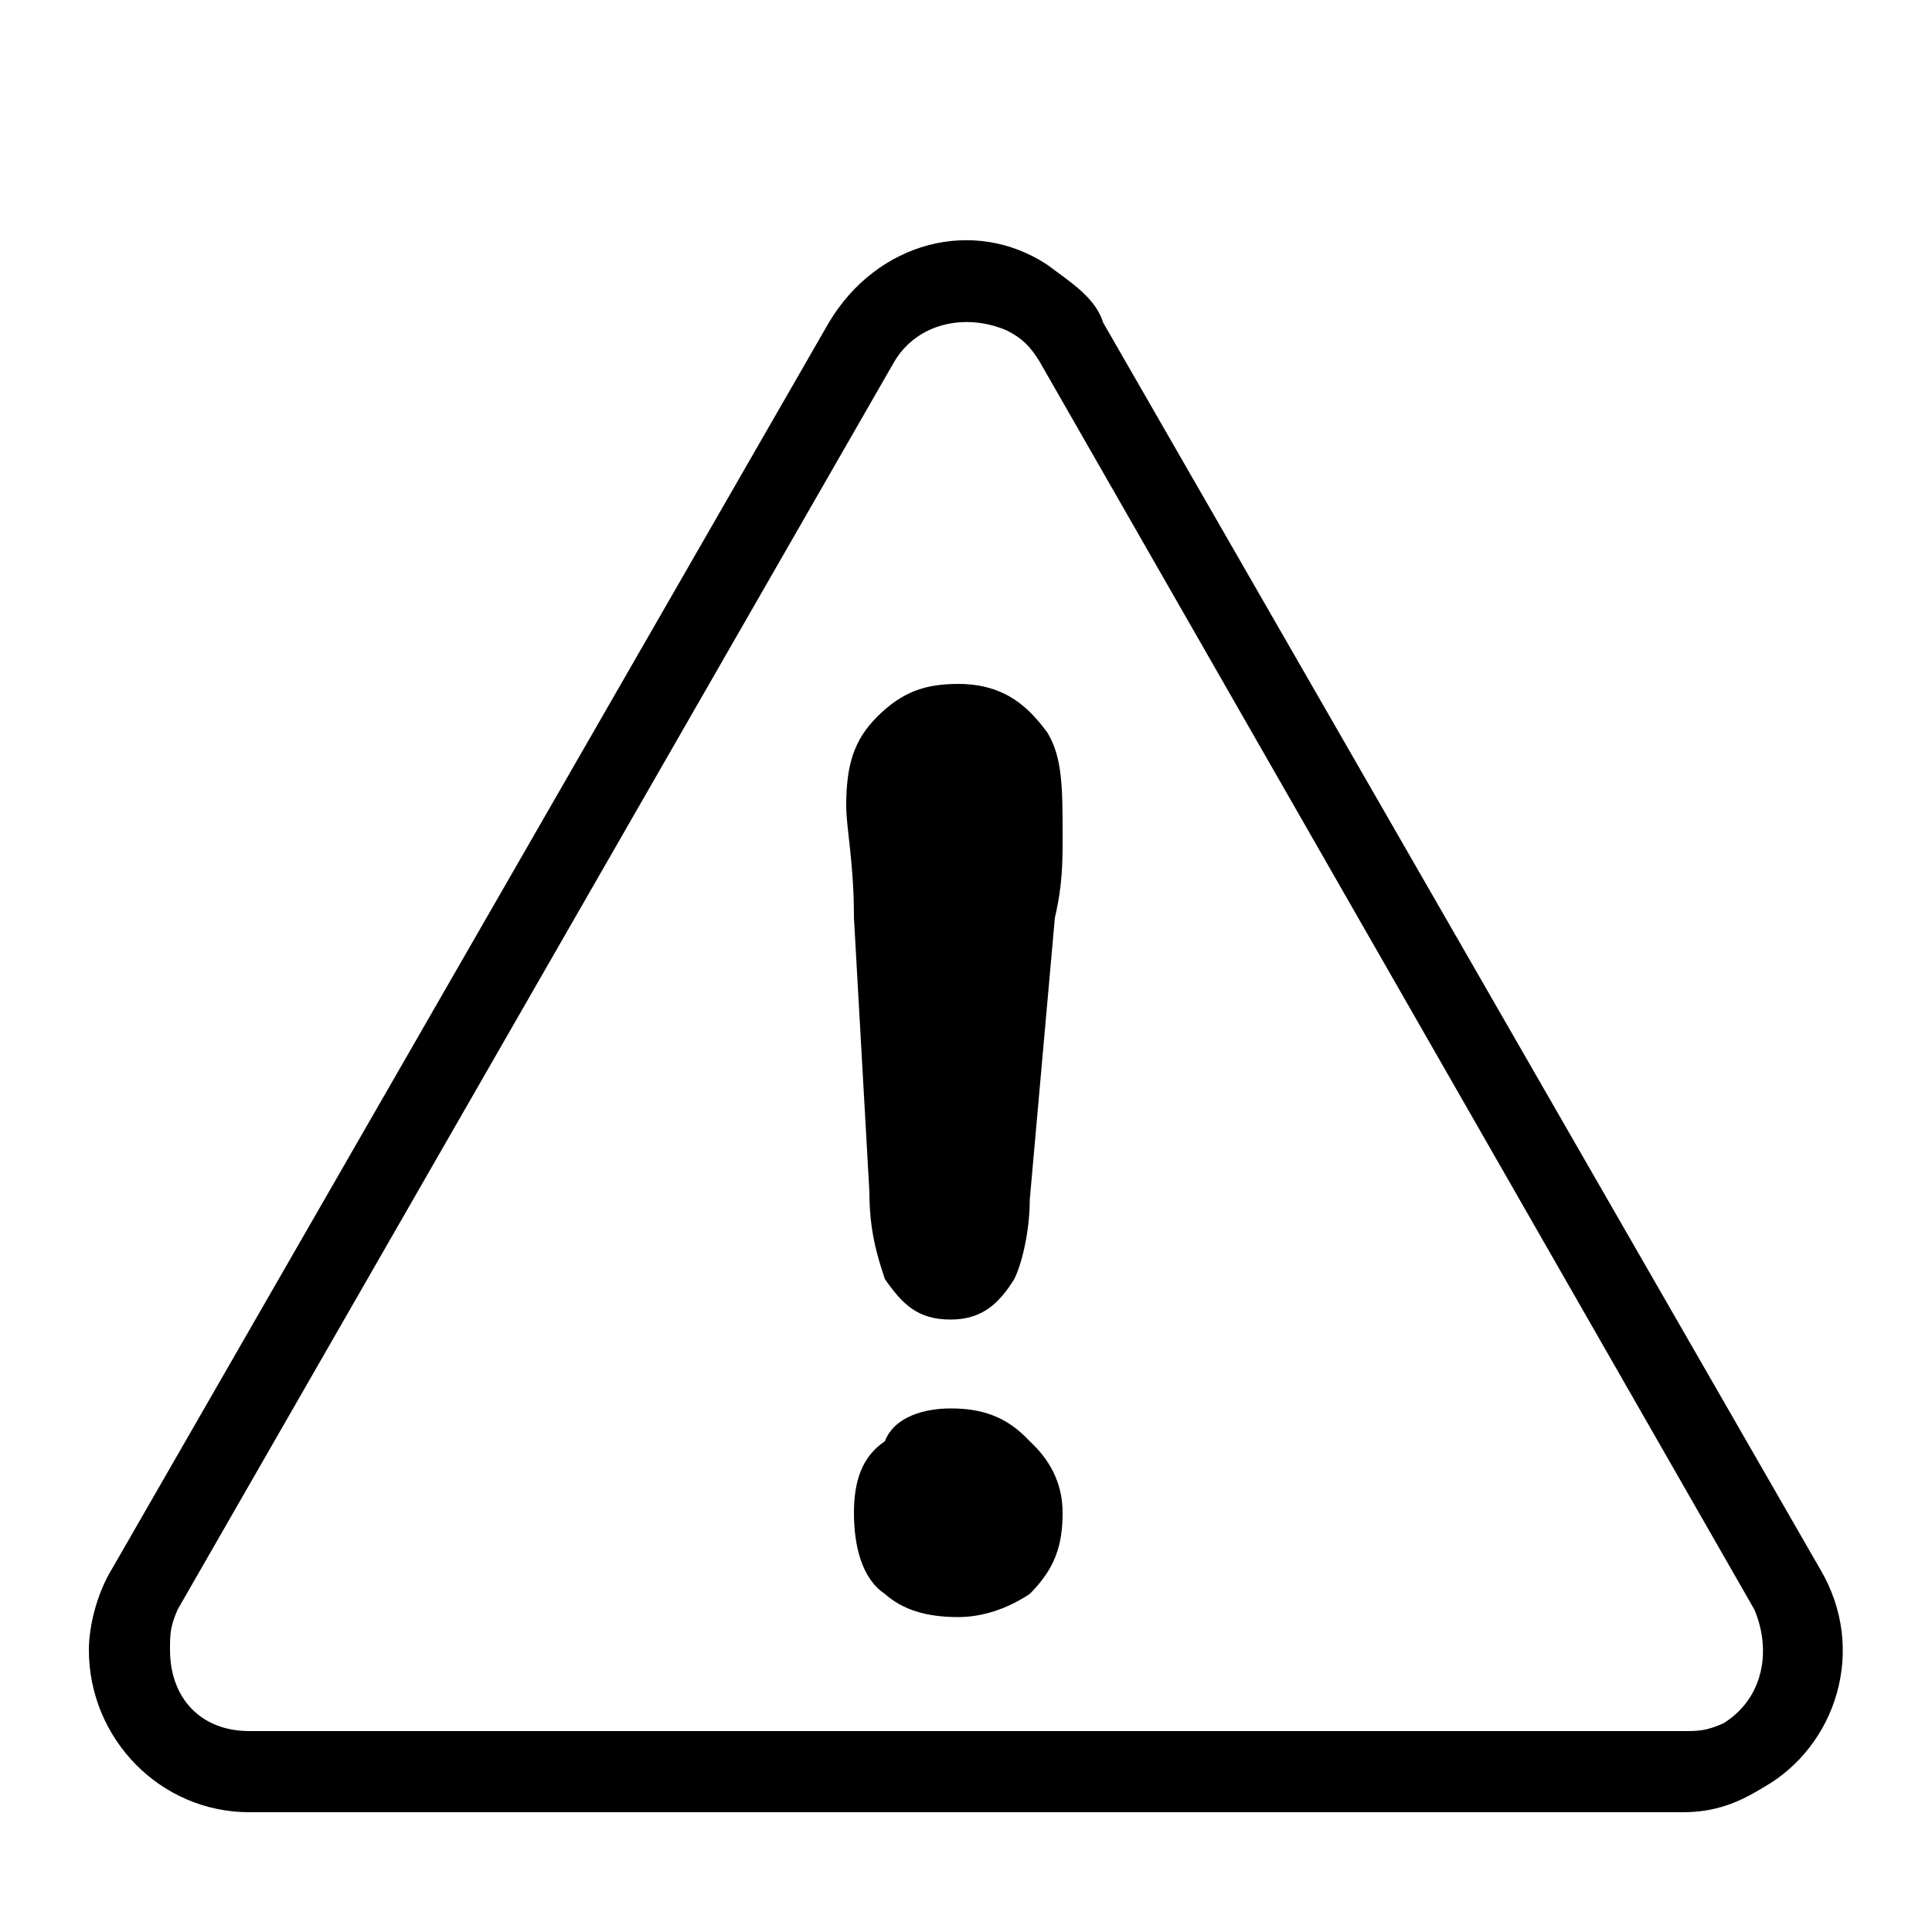 <!-- Generated by IcoMoon.io -->
<svg version="1.1" xmlns="http://www.w3.org/2000/svg" viewBox="0 0 32 32">
    <title>warning</title>
    <path d="M17.216 5.984c-0.16-0.256-0.288-0.384-0.544-0.512-0.672-0.288-1.472-0.128-1.856 0.512l-11.872 20.672c-0.128 0.288-0.128 0.416-0.128 0.672 0 0.8 0.512 1.344 1.312 1.344h23.744c0.256 0 0.384 0 0.672-0.128 0.672-0.416 0.8-1.216 0.512-1.888l-11.84-20.672zM18.272 5.344l11.872 20.64c0.8 1.344 0.256 2.944-0.928 3.616-0.416 0.256-0.8 0.416-1.344 0.416h-23.744c-1.472 0-2.656-1.216-2.656-2.688 0-0.384 0.128-0.928 0.384-1.344l11.872-20.64c0.8-1.344 2.4-1.76 3.616-0.96 0.384 0.288 0.8 0.544 0.928 0.96zM14.4 19.744l-0.256-4.544c0-0.928-0.128-1.472-0.128-1.856 0-0.672 0.128-1.088 0.512-1.472 0.416-0.416 0.8-0.544 1.344-0.544 0.8 0 1.184 0.416 1.472 0.8 0.256 0.416 0.256 0.928 0.256 1.728 0 0.416 0 0.8-0.128 1.344l-0.416 4.672c0 0.512-0.128 1.056-0.256 1.312-0.256 0.416-0.544 0.672-1.056 0.672-0.544 0-0.8-0.256-1.088-0.672-0.128-0.384-0.256-0.8-0.256-1.44zM15.744 23.328c0.512 0 0.928 0.128 1.312 0.544 0.416 0.384 0.544 0.8 0.544 1.184 0 0.544-0.128 0.928-0.544 1.344-0.384 0.256-0.8 0.384-1.184 0.384-0.544 0-0.928-0.128-1.216-0.384-0.384-0.256-0.512-0.8-0.512-1.344 0-0.512 0.128-0.928 0.512-1.184 0.16-0.416 0.672-0.544 1.088-0.544z"></path>
</svg>

